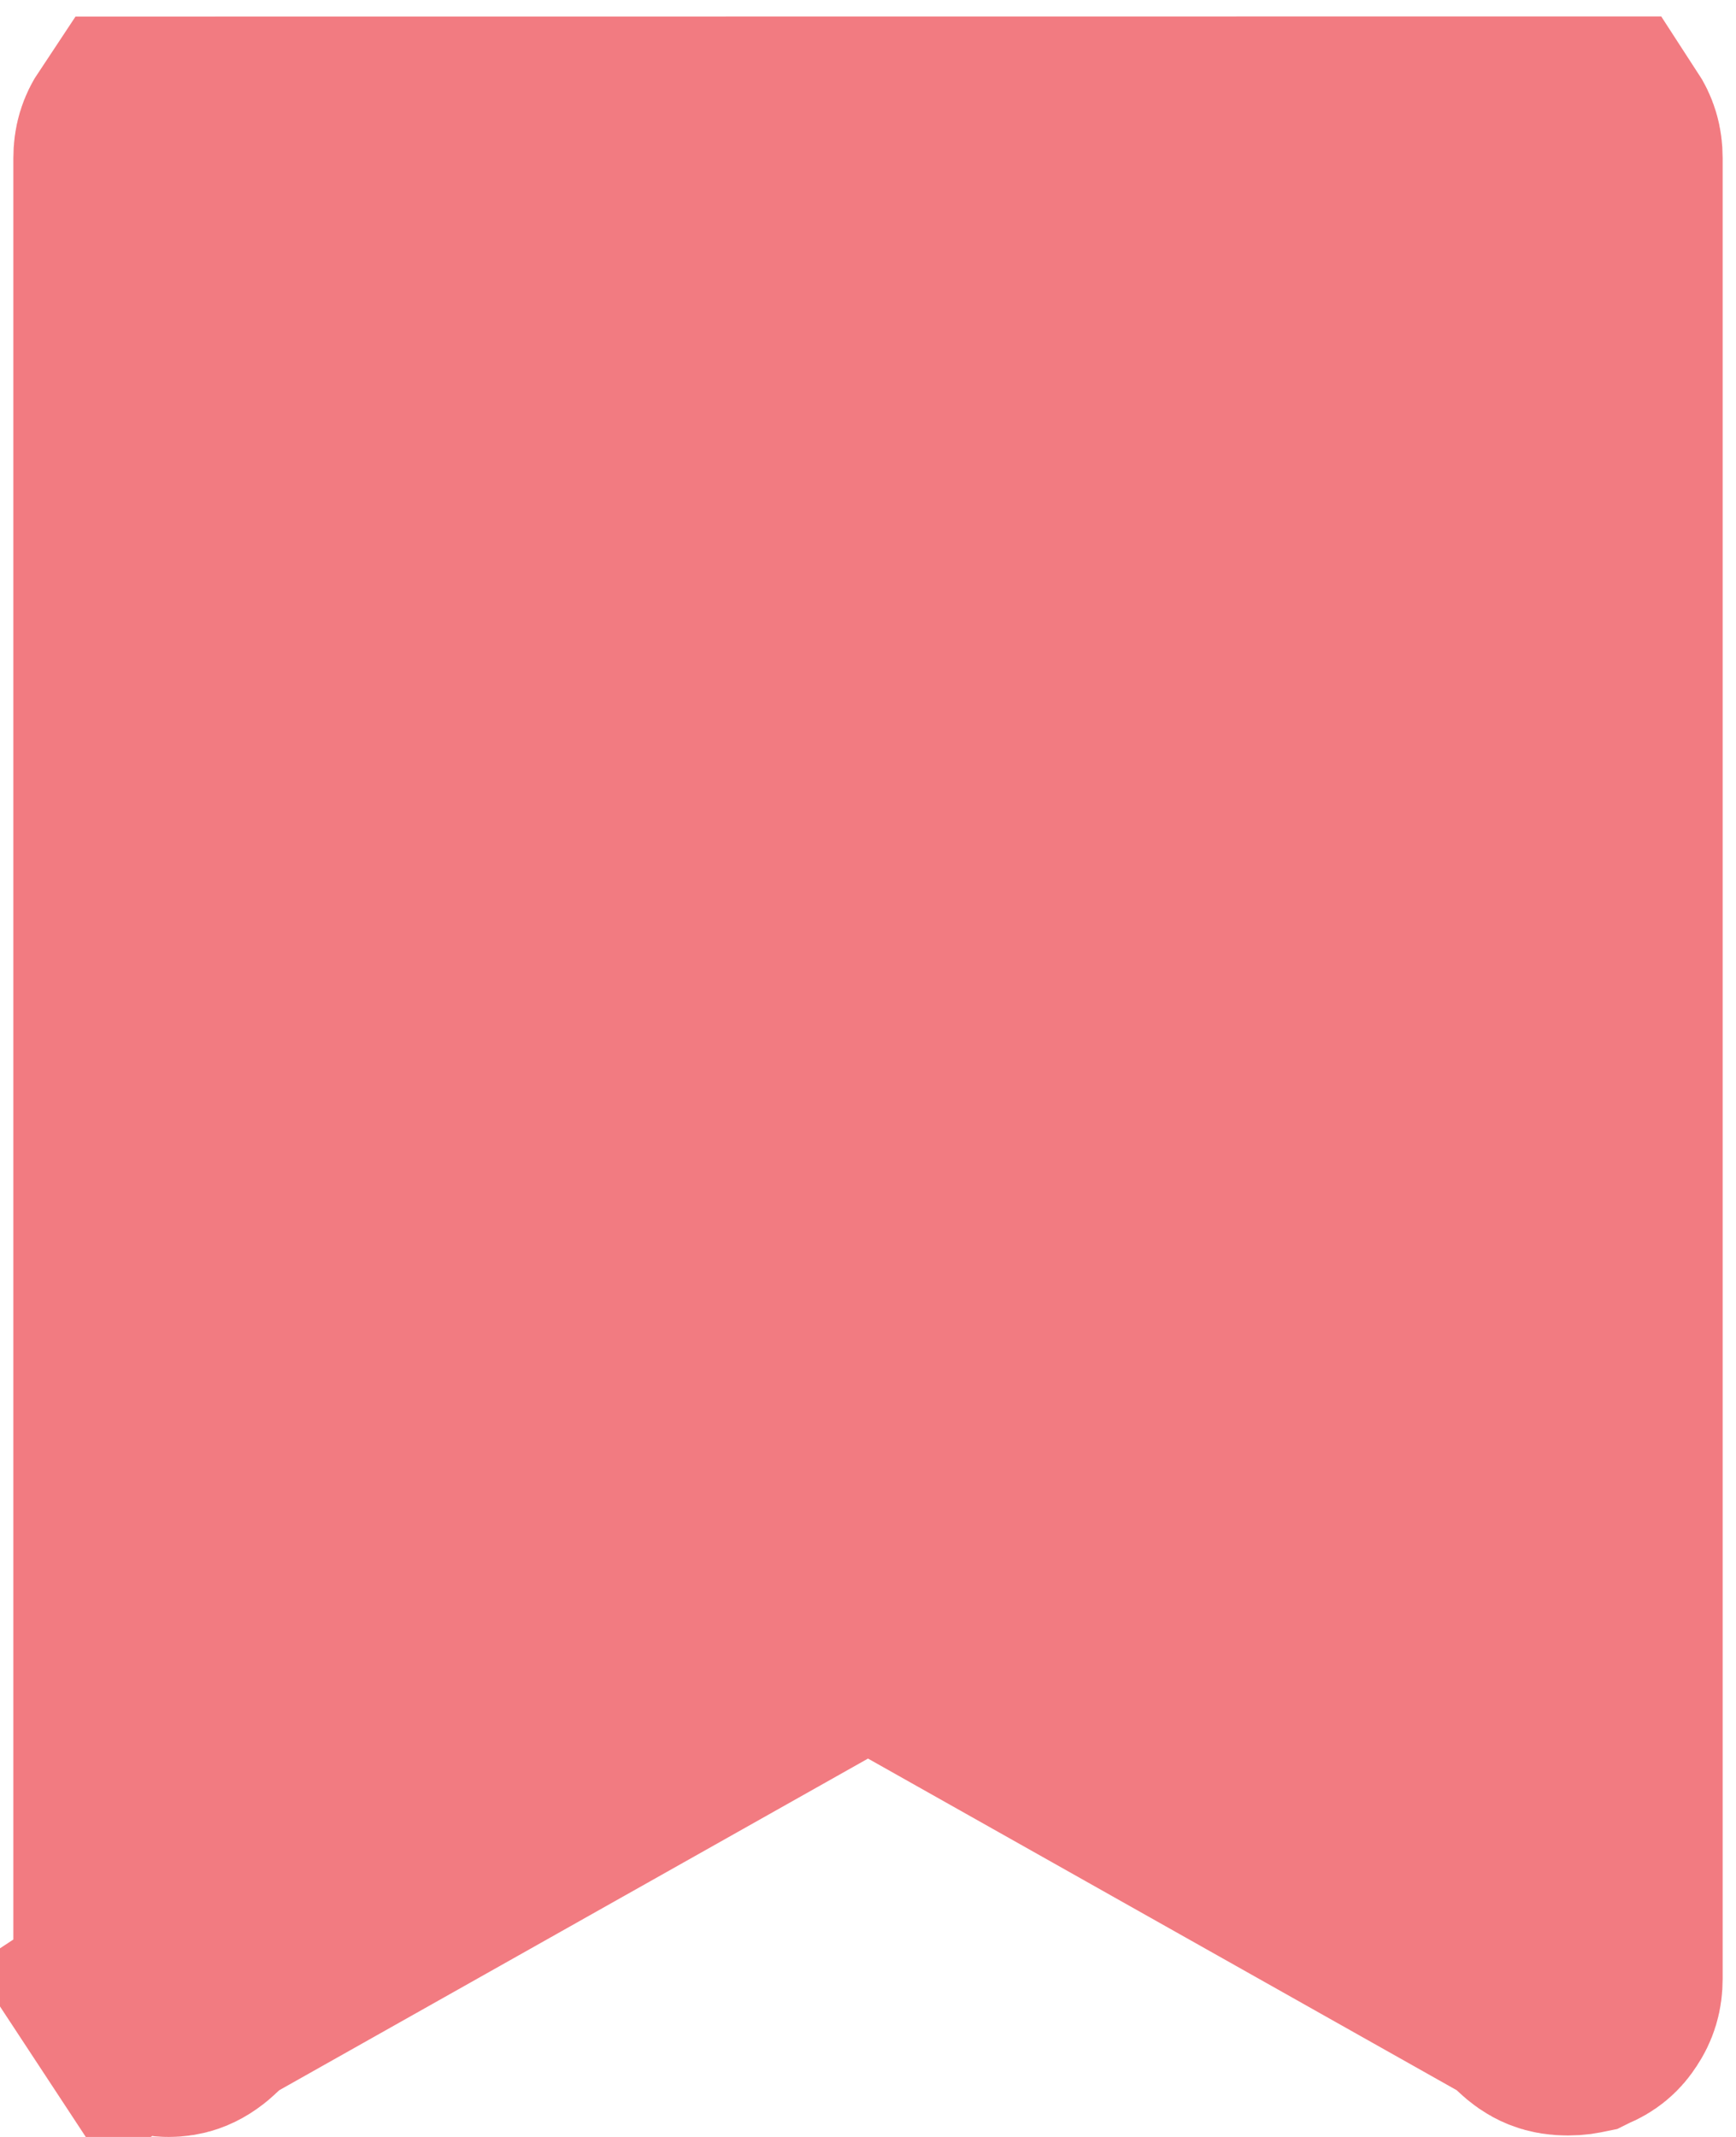 <svg width="13" height="16" viewBox="0 0 13 16" fill="none" xmlns="http://www.w3.org/2000/svg">
<path d="M1 1.184C1 1.118 1.015 1.072 1.047 1.024L11.953 1.023C11.985 1.072 12 1.118 12 1.184V1.185V14.816C12 14.882 11.985 14.928 11.953 14.976L11.953 14.976C11.923 15.023 11.89 15.051 11.834 15.074L11.824 15.078L11.816 15.082C11.811 15.083 11.789 15.089 11.74 15.089C11.657 15.089 11.604 15.07 11.535 15.004L11.452 14.924L11.352 14.867L6.942 12.383L6.5 12.134L6.058 12.383L1.648 14.867L1.547 14.924L1.464 15.005C1.379 15.087 1.323 15.1 1.26 15.1C1.235 15.1 1.215 15.096 1.191 15.085L1.179 15.079L1.166 15.074C1.11 15.051 1.077 15.023 1.047 14.976L0.295 15.471L1.047 14.977C1.015 14.928 1 14.882 1 14.816V1.184Z" fill="#F27B81" stroke="#F27B81" stroke-width="1.8"/>
</svg>
